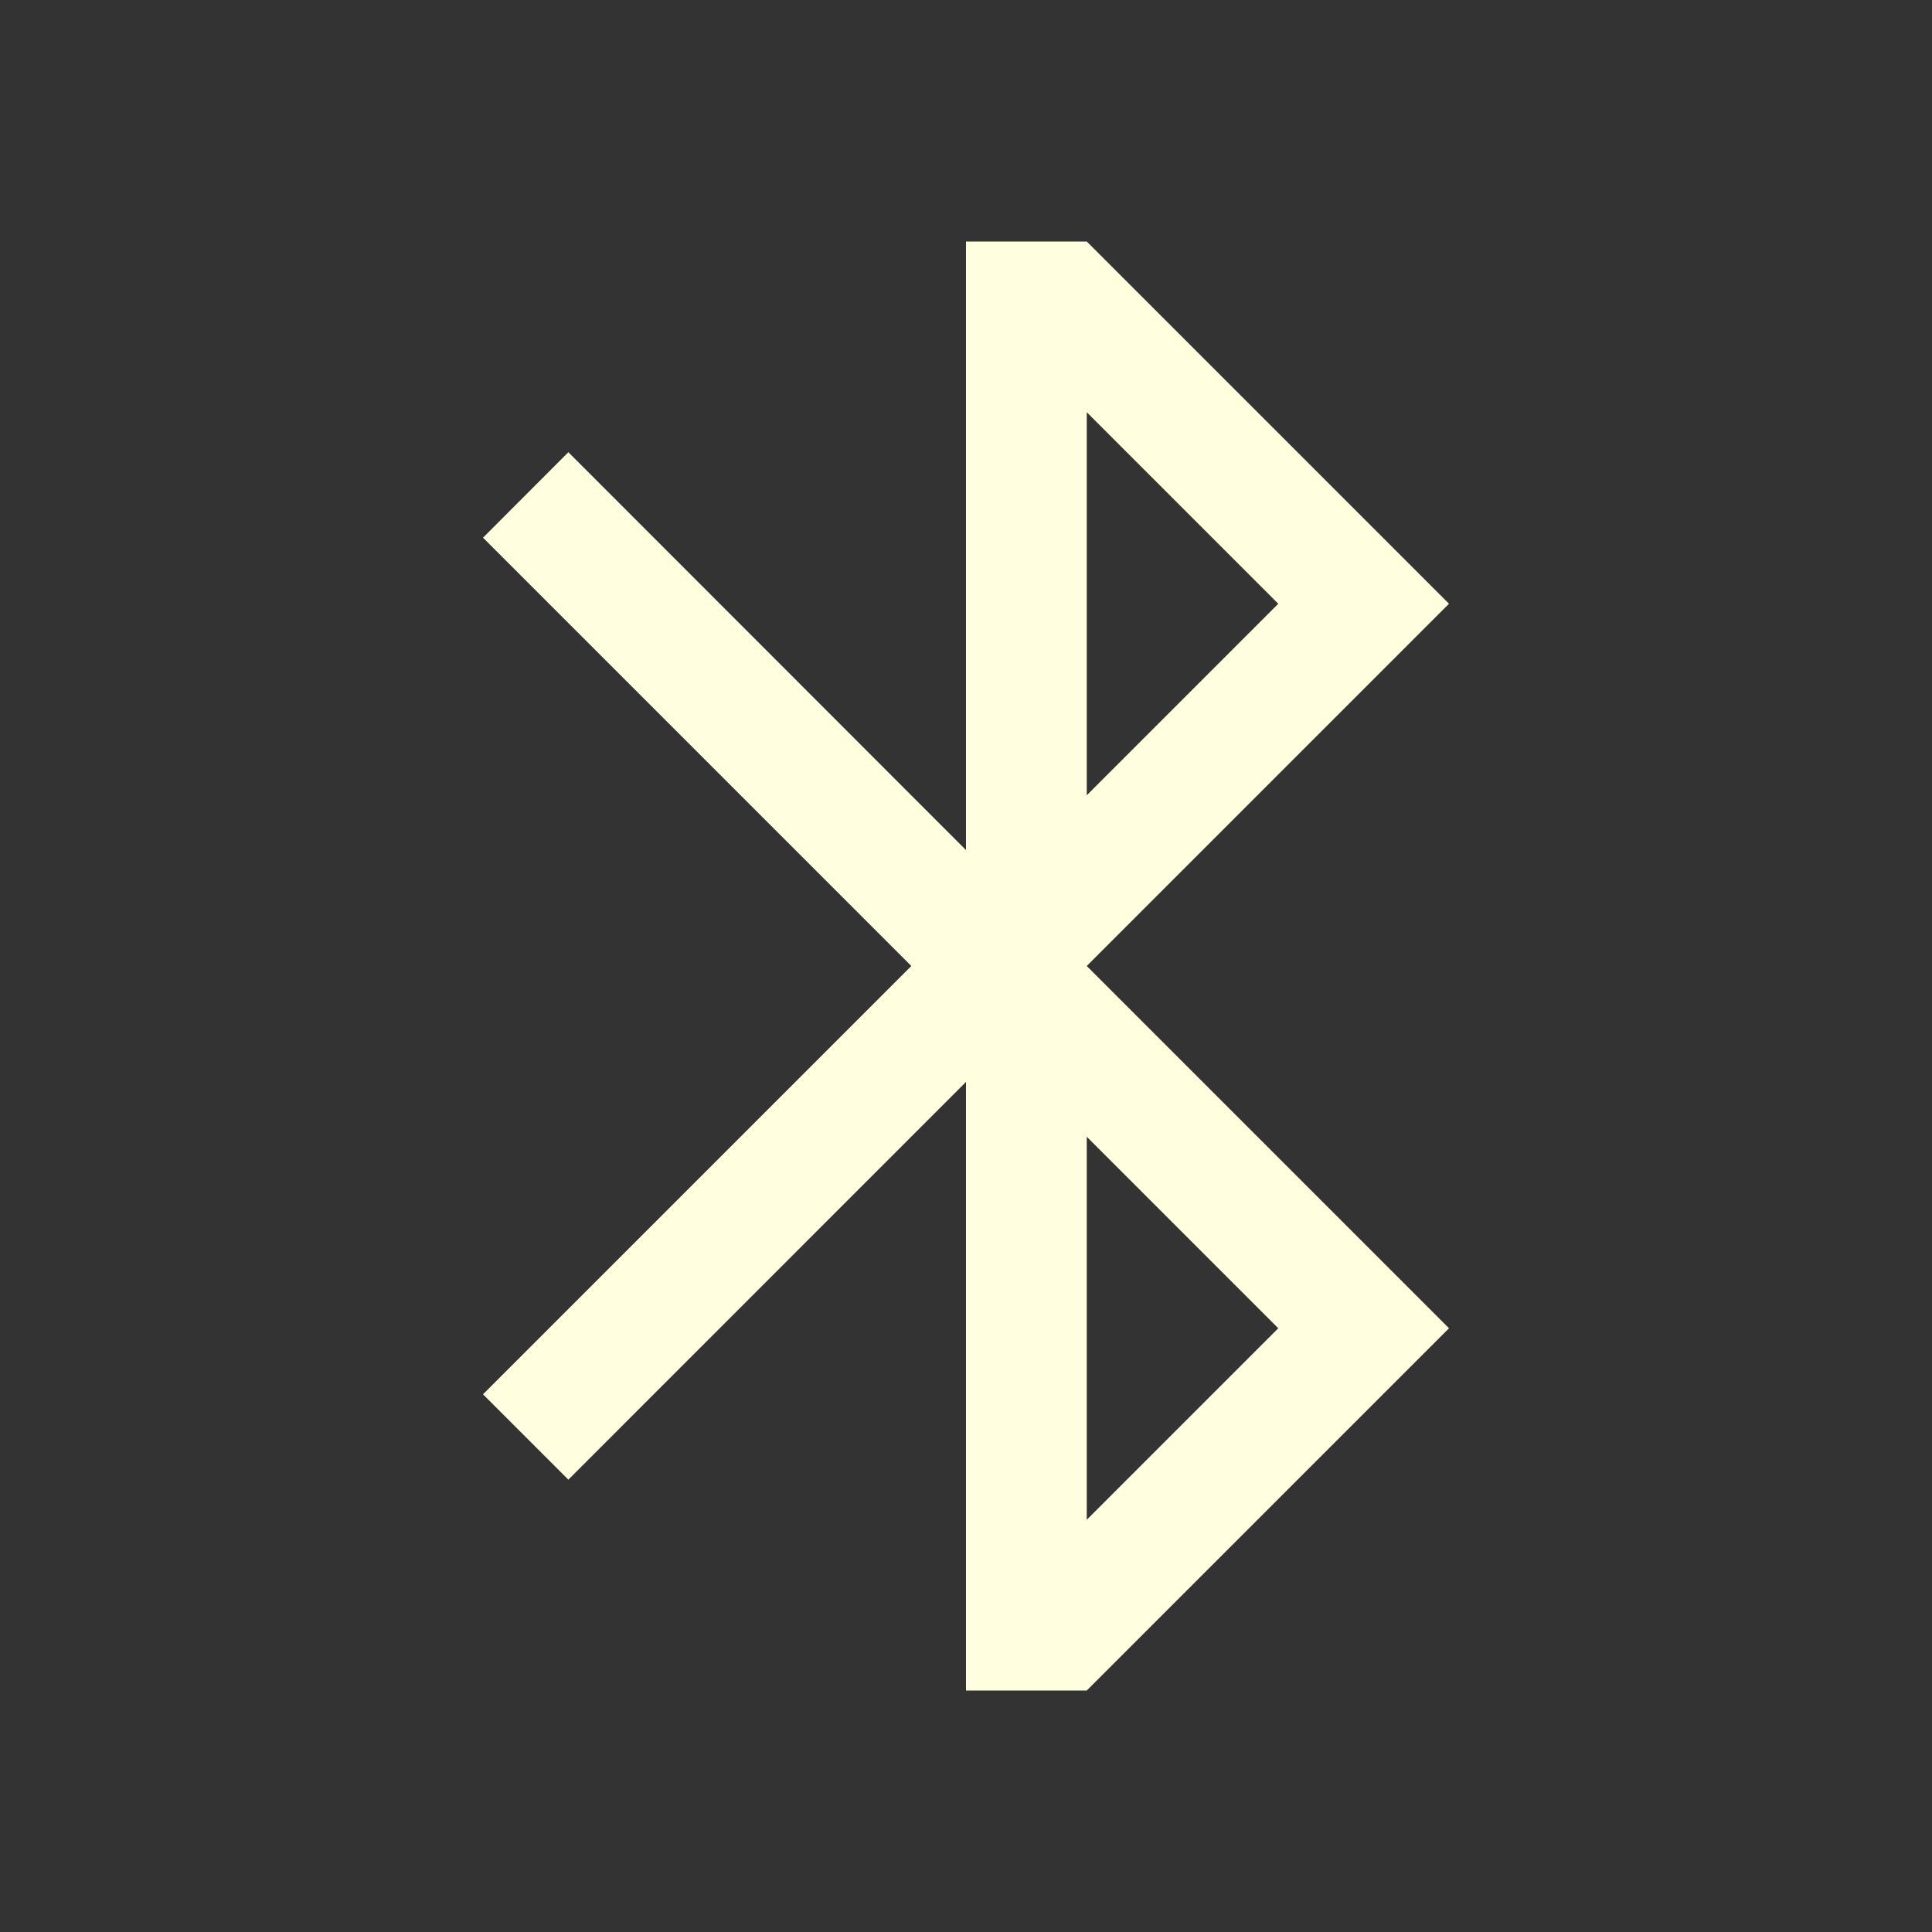 <svg xmlns="http://www.w3.org/2000/svg" viewBox="0 0 16 16"><rect x="0" y="0" width="16" height="16" fill="#333333" stroke="none"/><path d="M8 2v5.04L4.707 3.745 4 4.453 7.547 8 4 11.547l.707.707L8 8.96V14h1l3-3-3-3 3-3-3-3H8zm1 1.414L10.586 5 9 6.586V3.414zm0 6L10.586 11 9 12.586V9.414z" fill="currentColor" color="#ffffdf"/></svg>